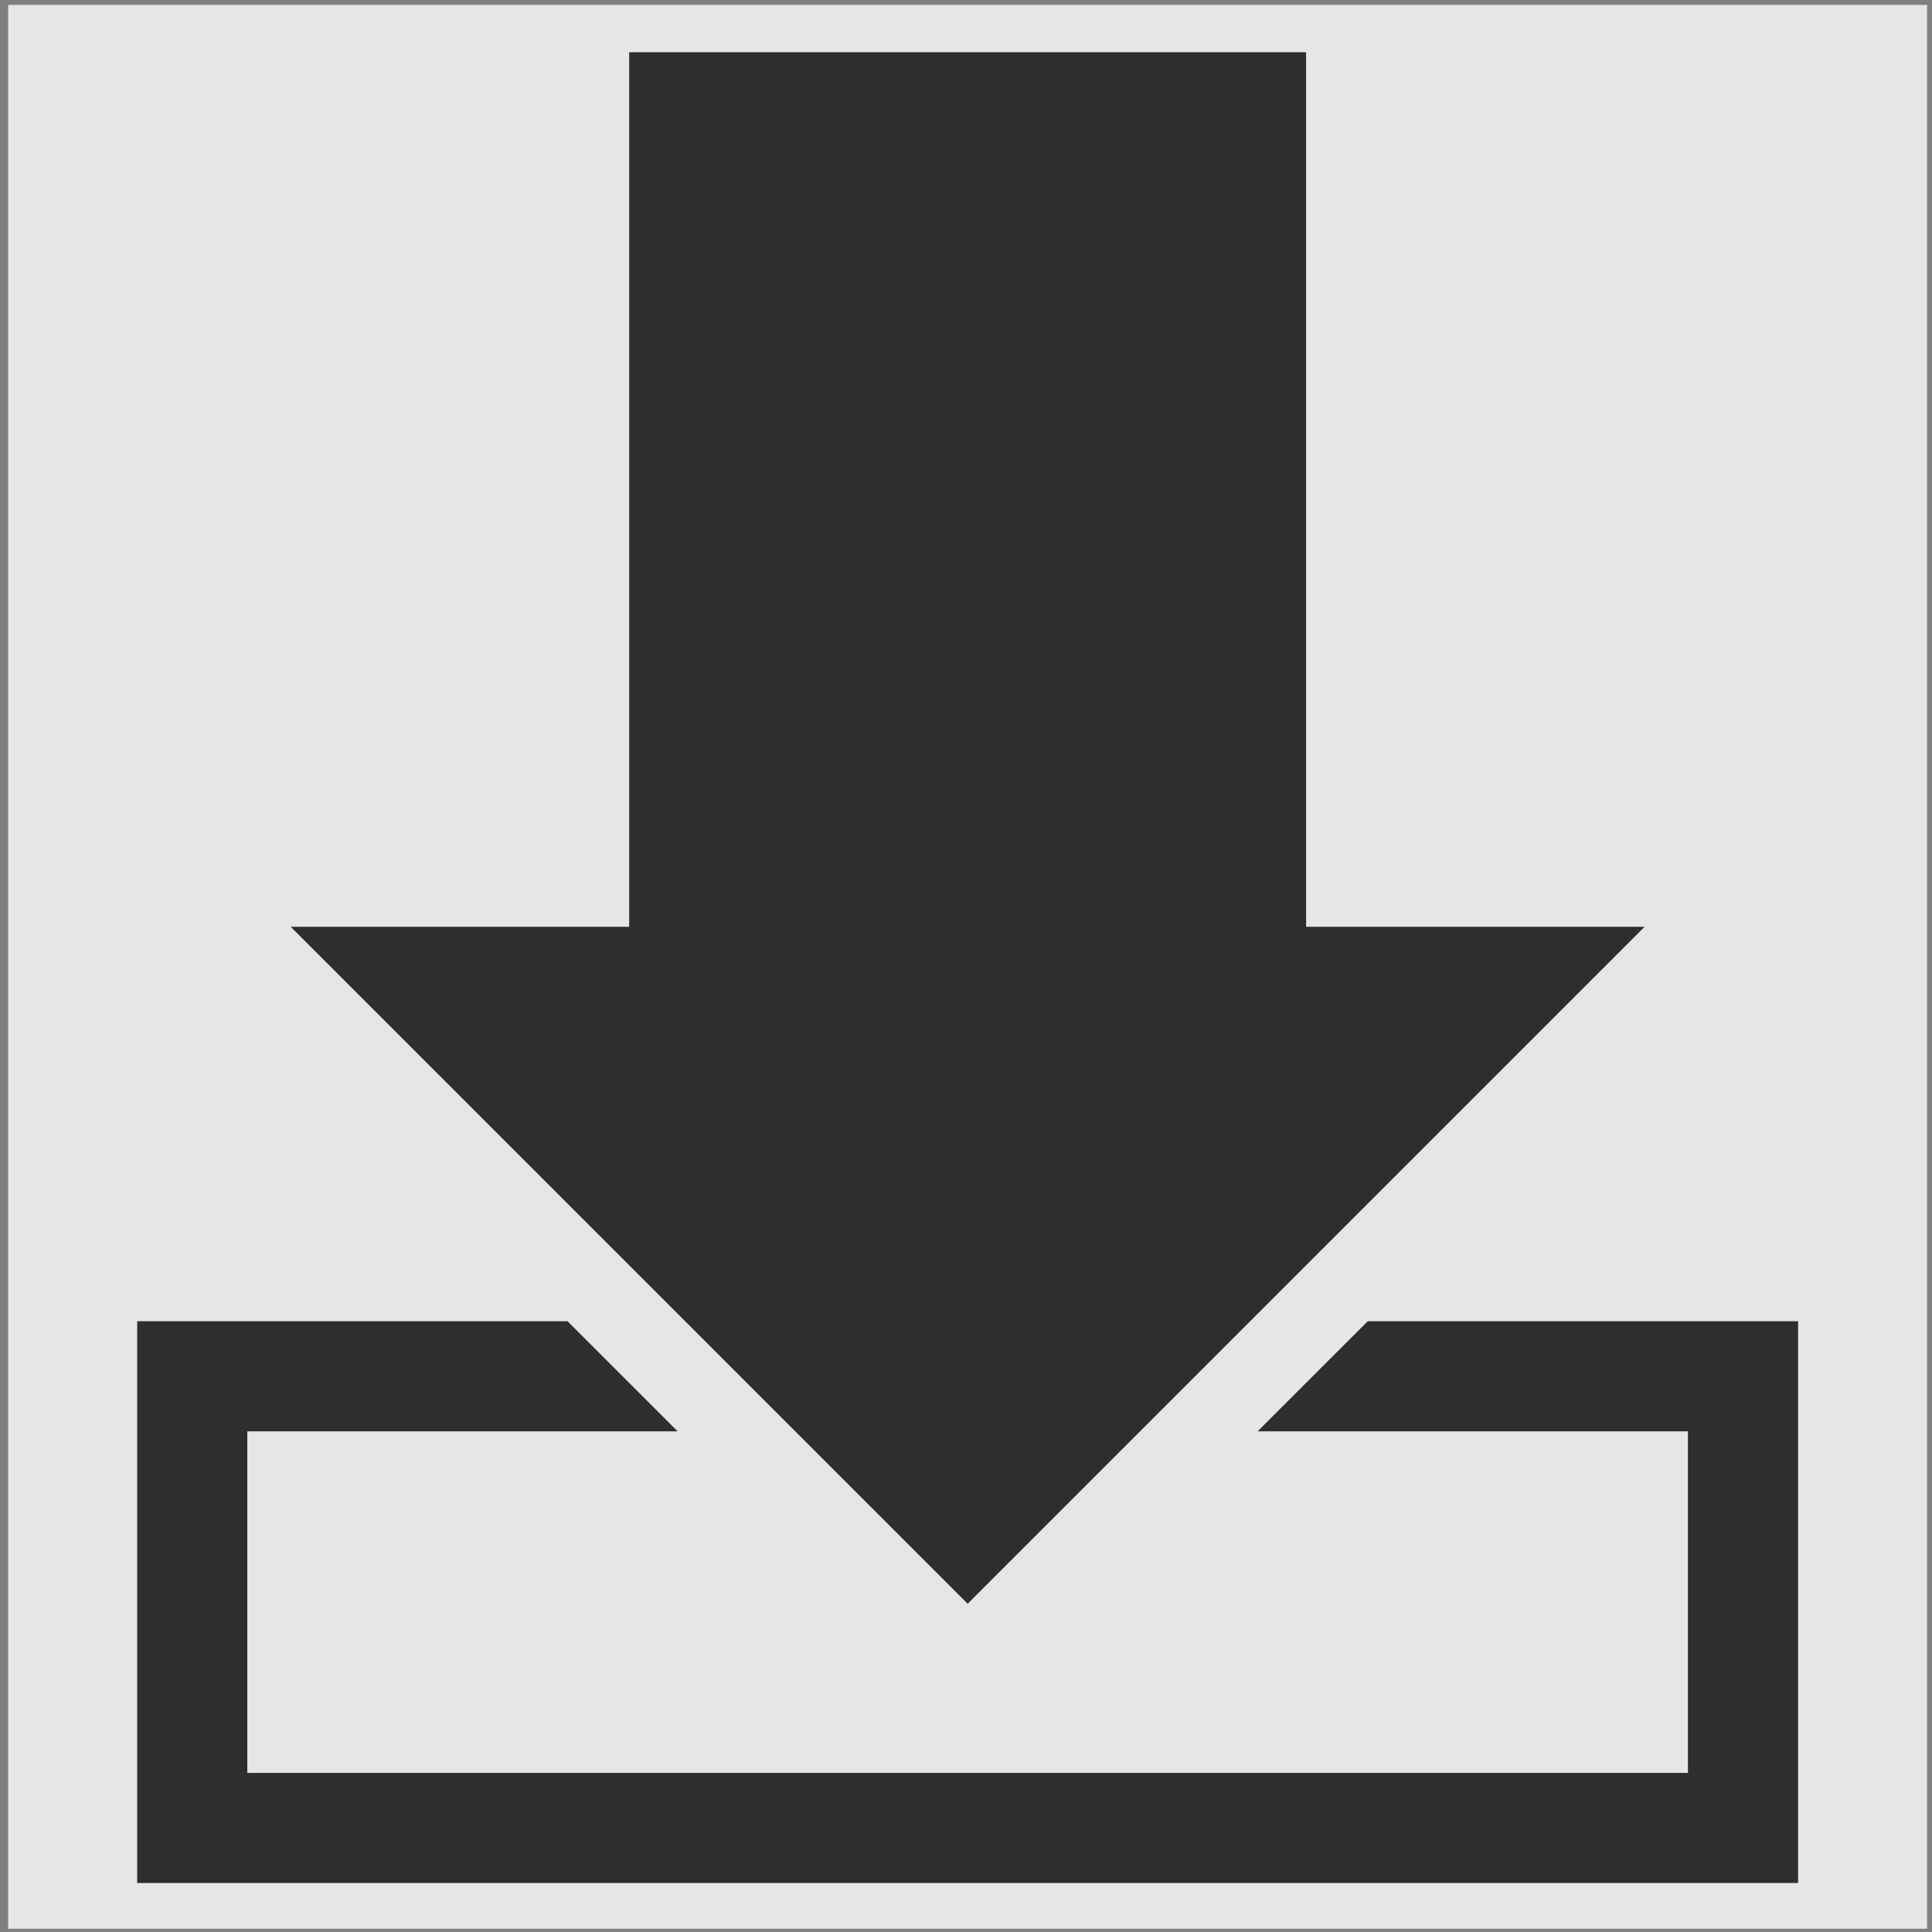 <svg width="1183" height="1183" xmlns="http://www.w3.org/2000/svg" xmlns:xlink="http://www.w3.org/1999/xlink" xml:space="preserve" overflow="hidden"><rect width="100%" height="100%" fill="#808080" stroke="none"/><defs><clipPath id="clip0"><rect x="1764" y="453" width="1183" height="1183"/></clipPath></defs><g clip-path="url(#clip0)" transform="translate(-1764 -453)"><rect x="1769" y="456" width="1175" height="1178" fill="#FFFFFF" fill-opacity="0.8"/><path d="M1848 1262 2111.48 1262 2178.93 1329.43 1915.44 1329.43 1915.44 1538.57 2797.56 1538.57 2797.56 1329.43 2534.08 1329.43 2601.52 1262 2865 1262 2865 1606 1848 1606Z" fill="#000000" fill-rule="evenodd" fill-opacity="0.8"/><path d="M1942 1020.5 2149.25 1020.5 2149.25 485 2563.75 485 2563.75 1020.5 2771 1020.5 2356.5 1435Z" fill="#000000" fill-rule="evenodd" fill-opacity="0.8"/></g></svg>